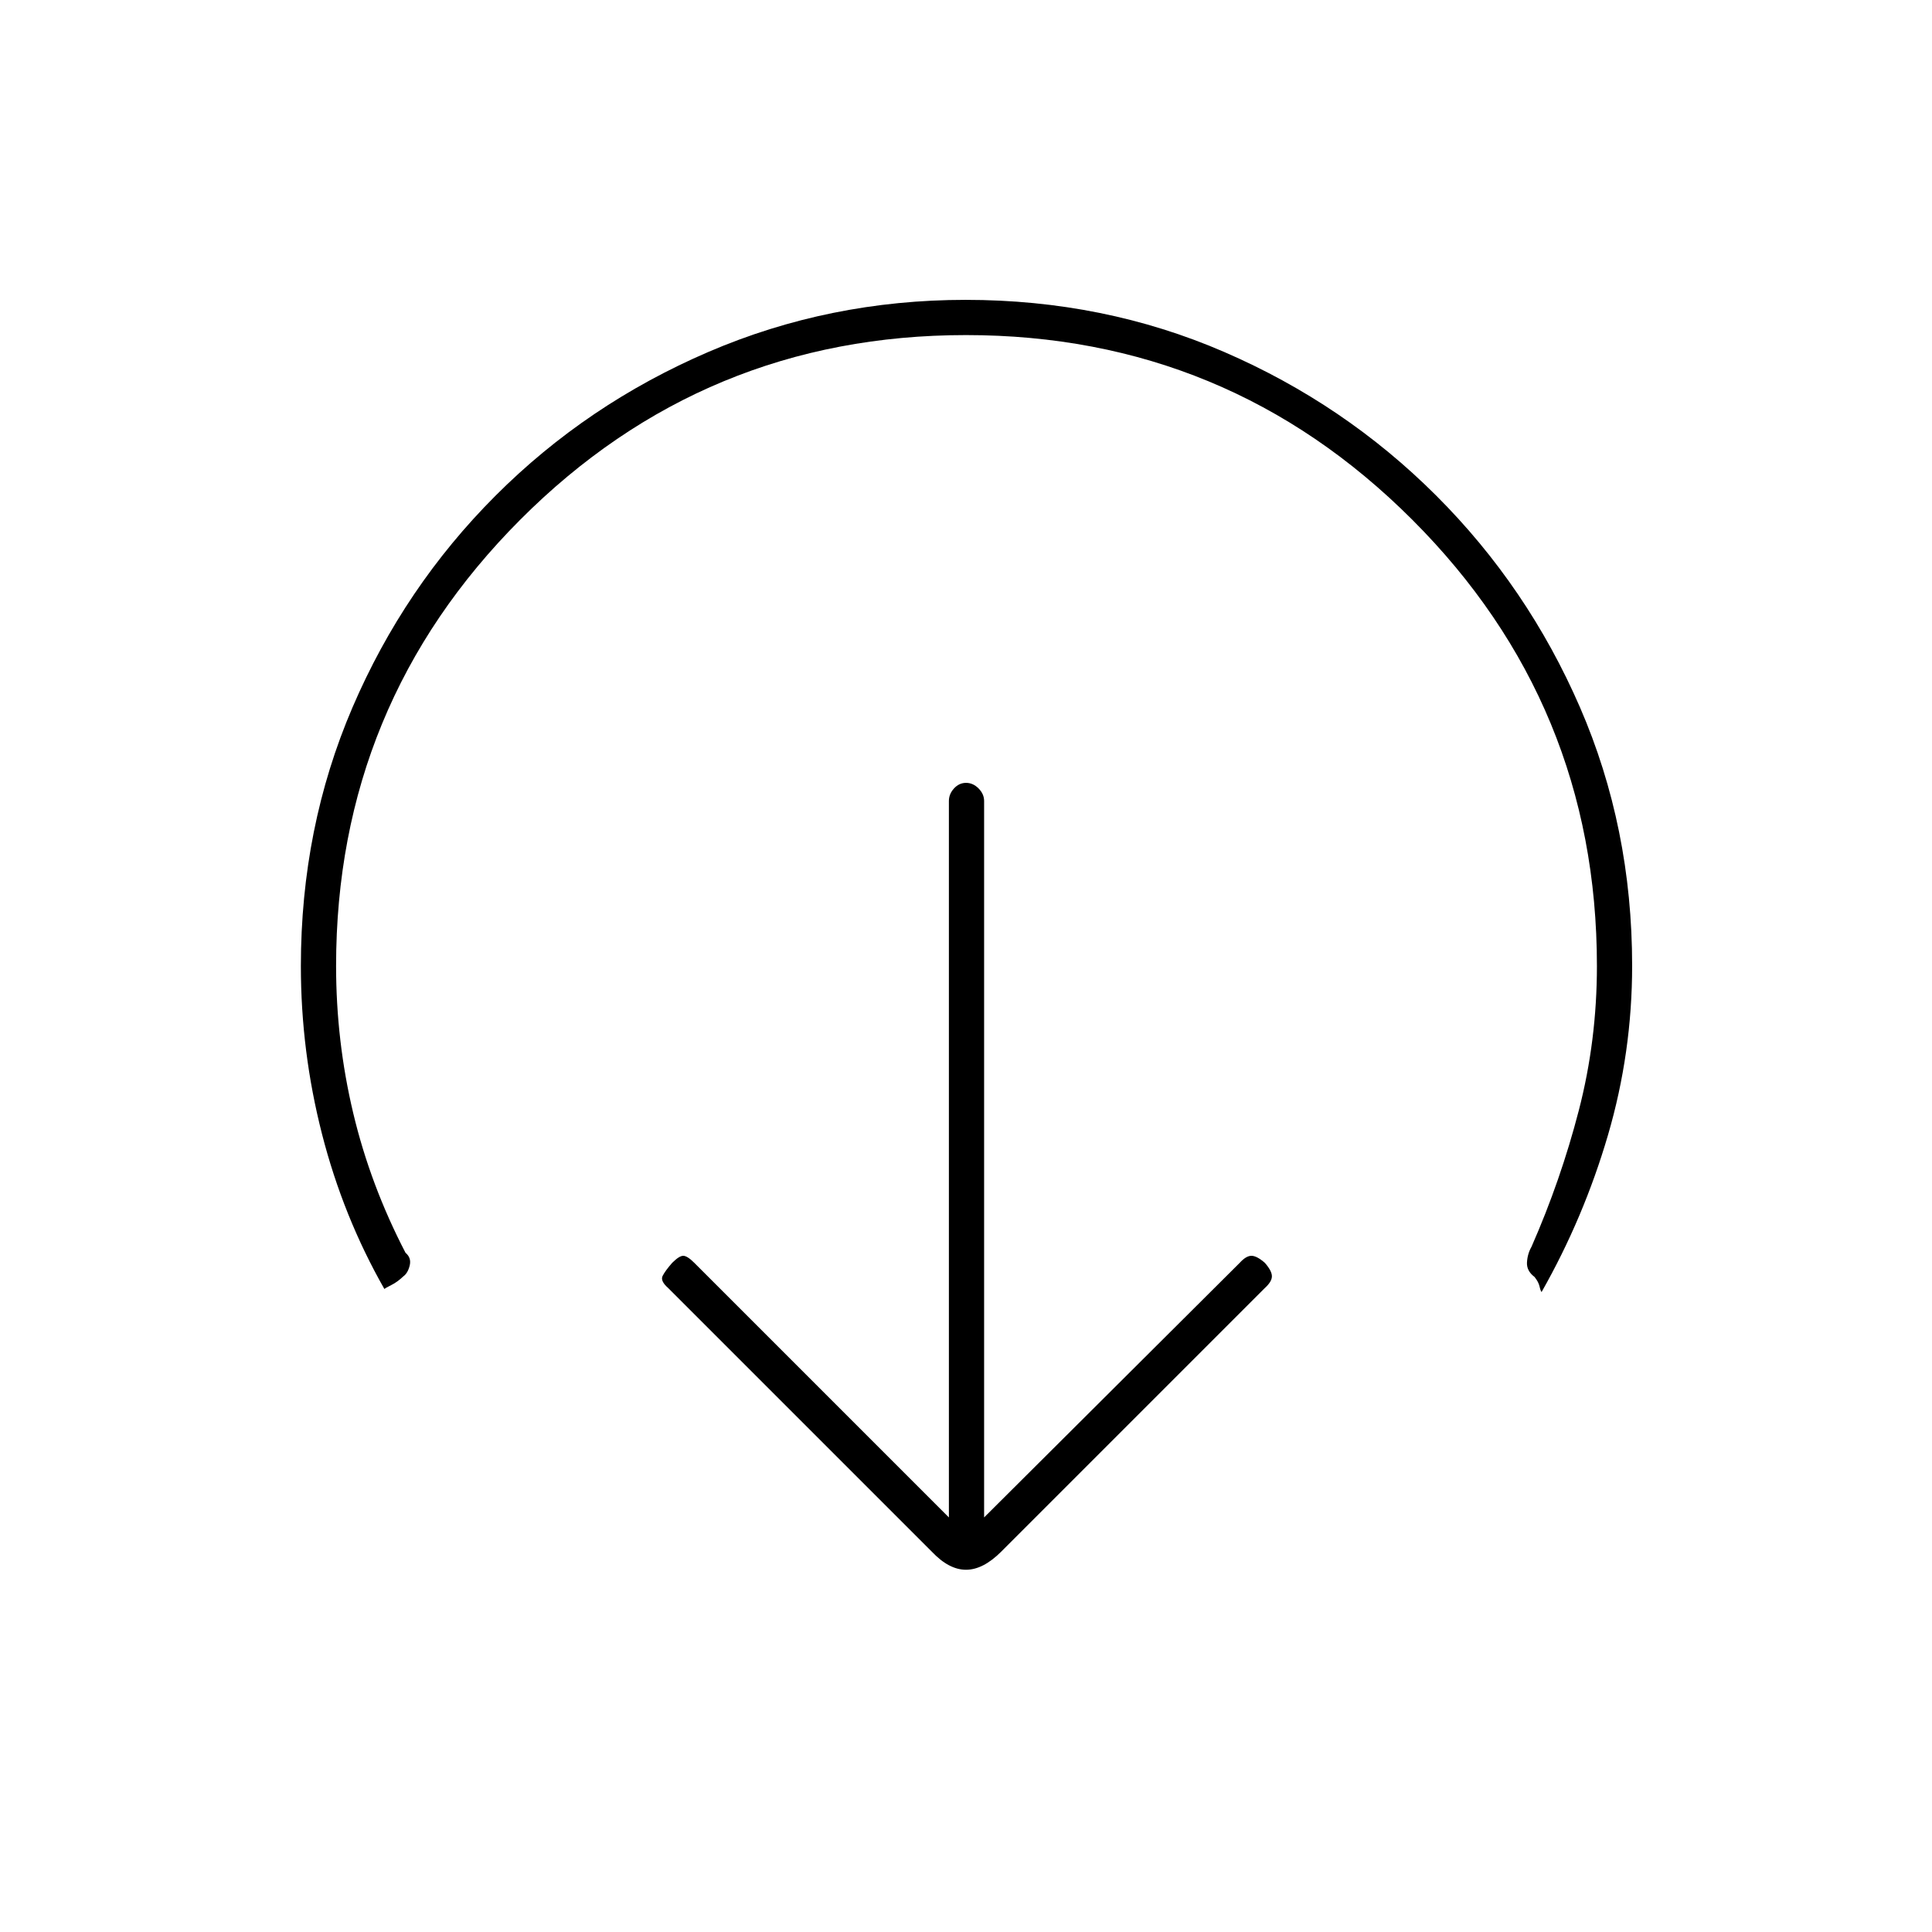 <svg xmlns="http://www.w3.org/2000/svg" height="20" viewBox="0 96 960 960" width="20"><path d="m489 850 127-126.5q3.167-3.5 5.833-3.5 2.667 0 6.667 3.5 3.5 4 3.5 6.667 0 2.666-3.5 5.833l-131 131q-9 9-17.5 9t-17-9L332 736q-4-3.5-2.75-6t4.75-6.5q3.5-3.5 5.5-3.5t5.5 3.5L471.5 850V494q0-3.45 2.535-6.225 2.535-2.775 6-2.775t6.215 2.775Q489 490.55 489 494v356Zm-9-587.5q-130 0-221.5 91.75T167 576q0 37.28 8.5 73.035 8.5 35.756 26 69.465 3 2.5 2.083 6.301-.916 3.801-3.183 5.428-2.9 2.771-5.9 4.271-3 1.5-3.5 2-20.5-36-31-77.019-10.5-41.019-10.5-83.481 0-68.71 25.641-128.47 25.642-59.76 71.098-105.24 45.457-45.48 105.685-71.385Q412.152 245 479.826 245q68.674 0 128.482 25.894 59.809 25.895 105.324 71.357 45.516 45.461 71.442 105.197Q811 507.183 811 575.865 811 619 799 660q-12 41-33 78-.5-.5-1-2.75t-2.5-4.75q-4-3-3.75-7.25t2.25-7.75q14.5-32.981 23.5-67.734 9-34.754 9-71.766 0-130-91.75-221.75T480 262.5Z"/></svg>